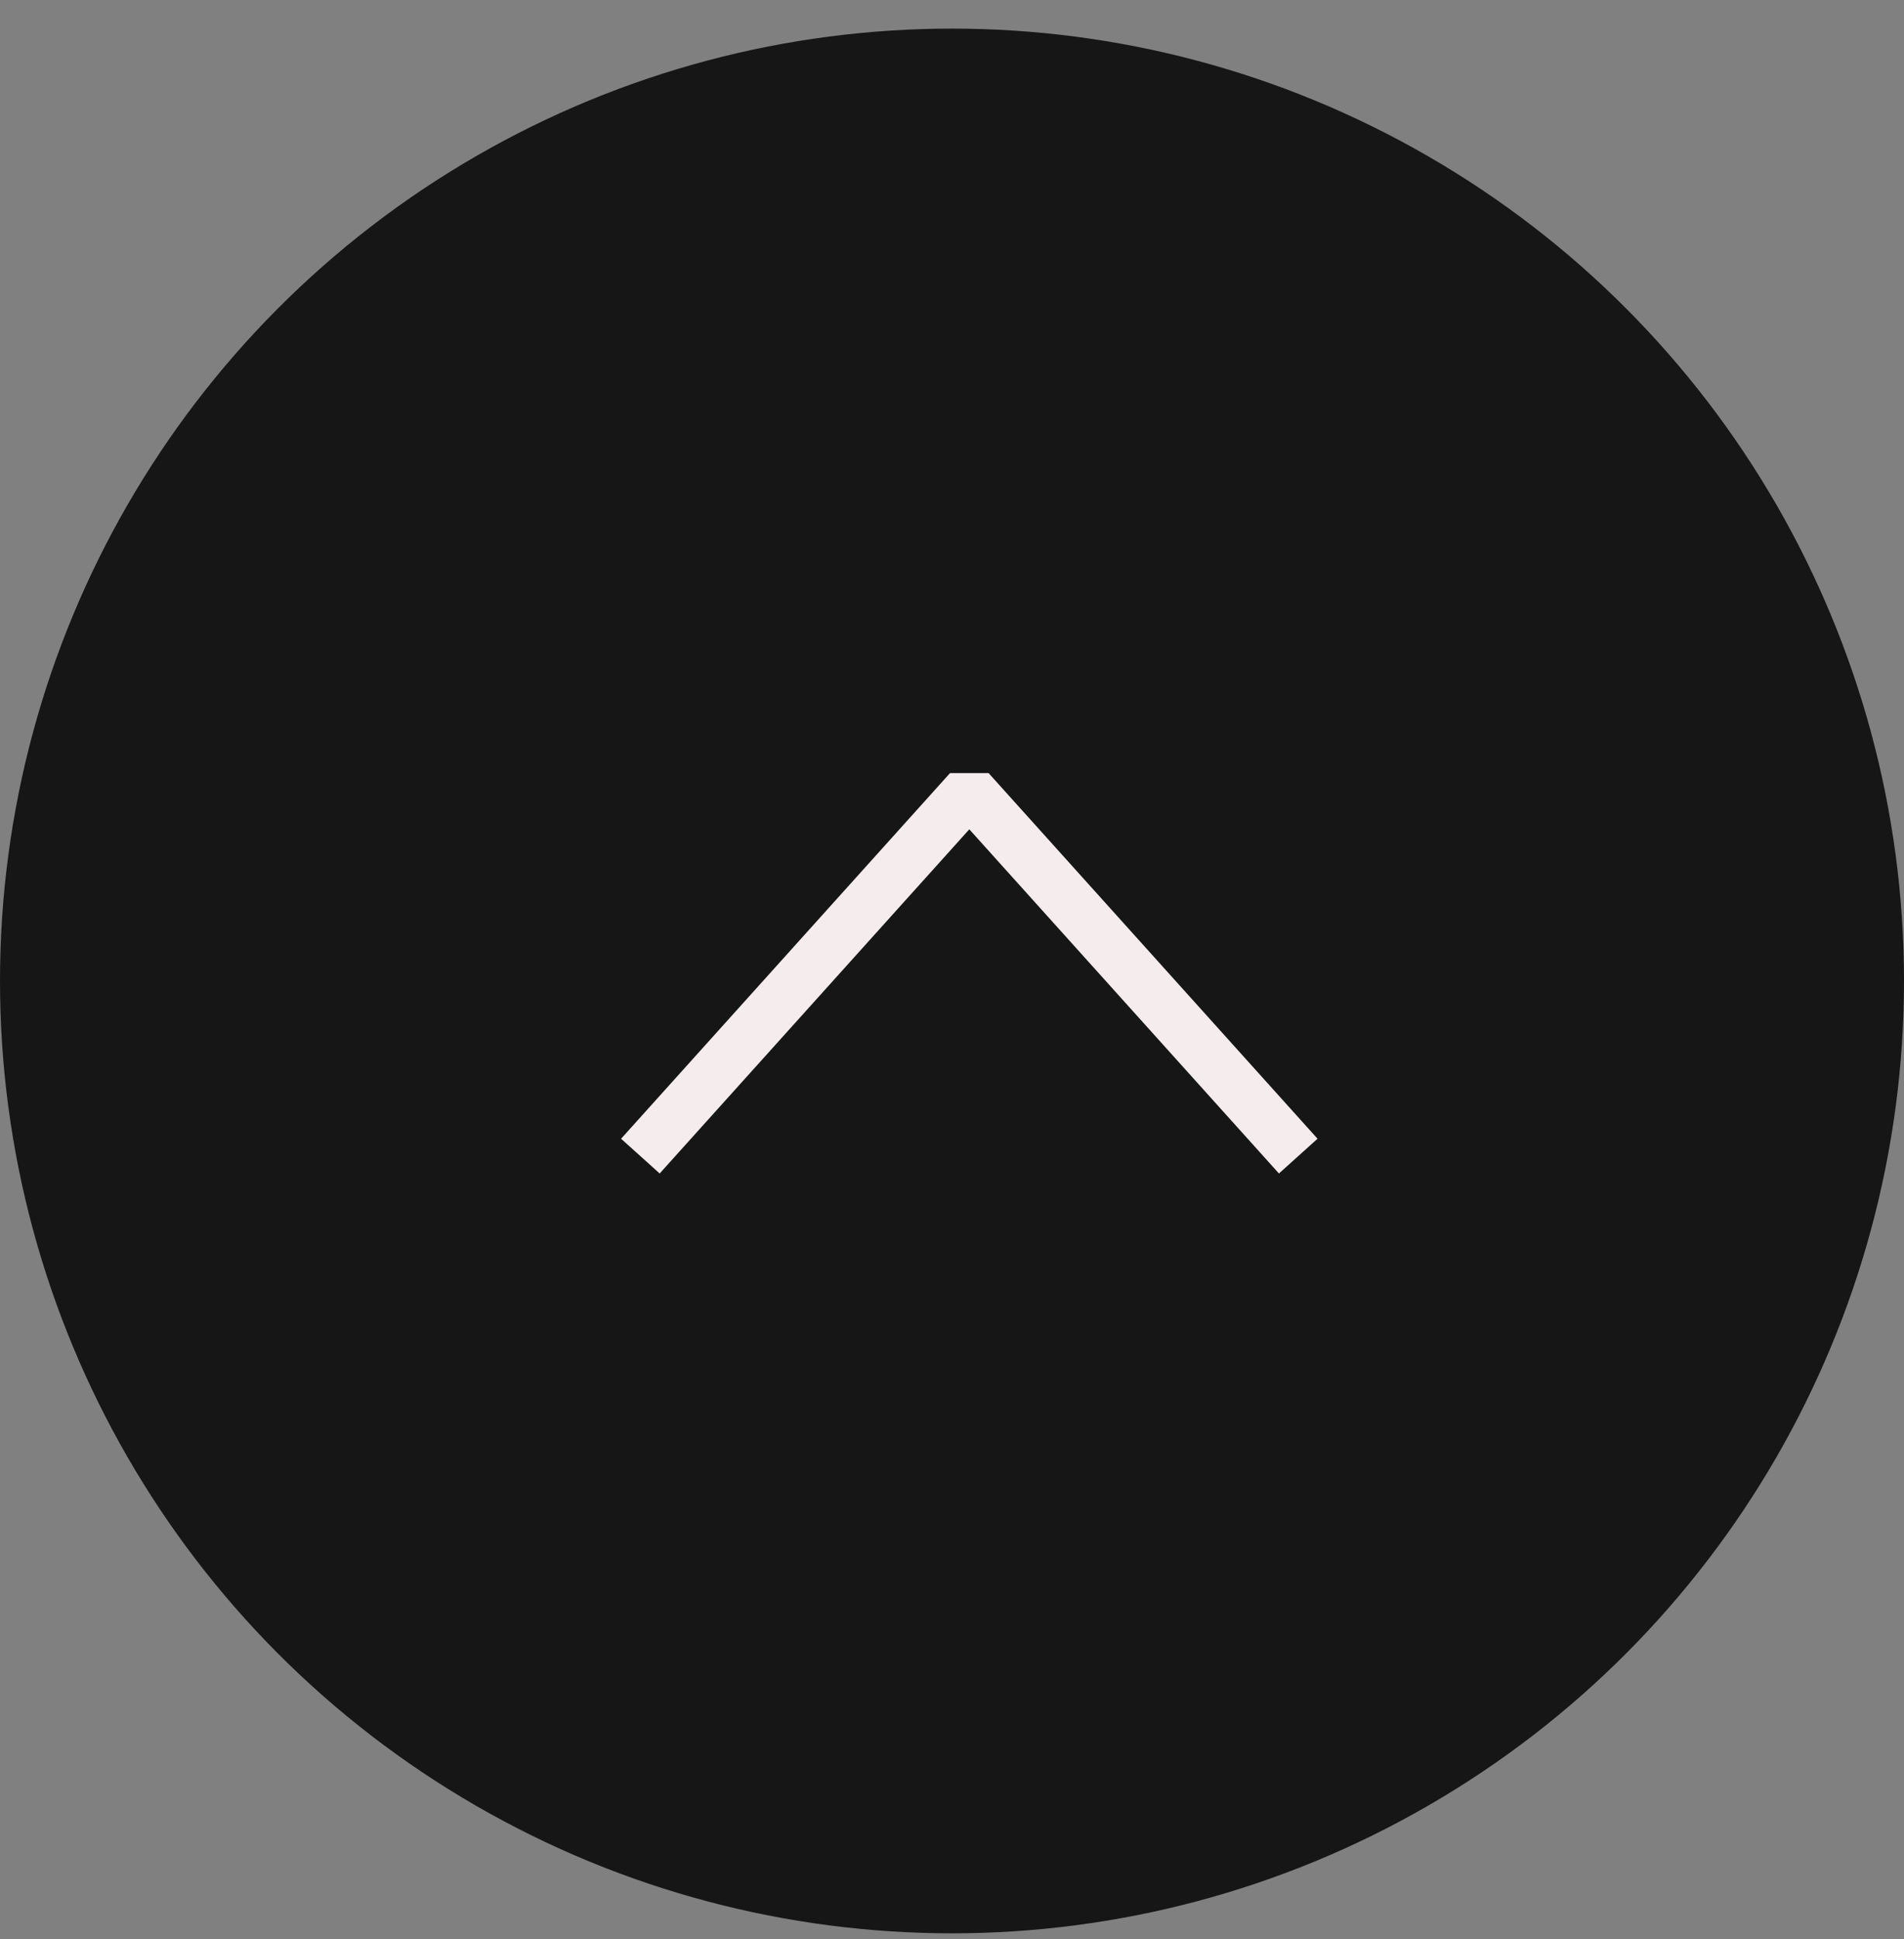 <svg width="55" height="56" viewBox="0 0 55 56" fill="none" xmlns="http://www.w3.org/2000/svg">
<rect x="0" y="0" width="55" height="56" fill="#808080" stroke="none"/>
<g id="Group 62">
<circle id="161616" cx="27.5" cy="28.326" r="27.5" fill="#161616"/>
<path id="Vector" d="M19 32.826L28 22.826L37 32.826" stroke="#F5EDED" stroke-width="1.5" stroke-miterlimit="10" stroke-linecap="square" stroke-linejoin="bevel"/>
</g>
</svg>
